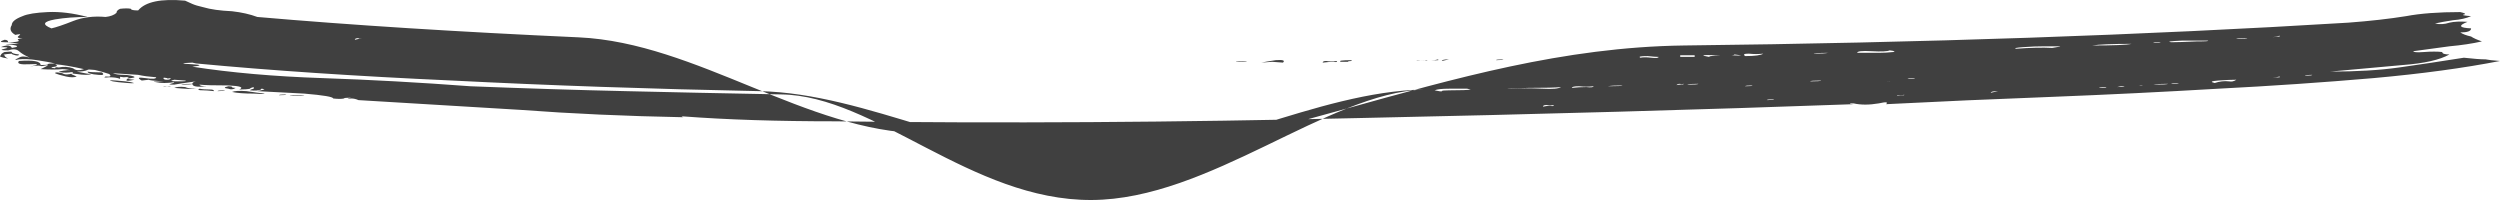 <svg width="175" height="14" viewBox="0 0 175 14" fill="none" xmlns="http://www.w3.org/2000/svg">
<path d="M0.569 3.527C0.063 3.527 -0.021 3.489 0.316 3.413C0.653 3.337 0.569 3.299 0.063 3.299C0.232 3.222 0.4 3.184 0.569 3.184C0.737 3.222 0.822 3.28 0.822 3.356C1.327 3.28 1.327 3.203 0.822 3.127C0.147 3.089 0.316 3.07 1.327 3.07C0.99 2.994 0.653 2.956 0.316 2.956C-0.021 2.956 -0.021 2.899 0.316 2.785C0.485 2.785 0.569 2.842 0.569 2.956C1.074 2.956 1.327 2.918 1.327 2.842C1.159 2.766 1.243 2.709 1.58 2.671C1.243 2.671 1.159 2.614 1.327 2.5C1.496 2.385 1.411 2.366 1.074 2.443C0.737 2.252 0.653 2.024 0.822 1.758C0.822 1.529 1.074 1.32 1.58 1.13C1.917 0.978 2.507 0.883 3.35 0.845C4.192 0.807 5.119 0.921 6.13 1.187C5.288 1.187 4.529 1.244 3.855 1.358C3.013 1.51 2.928 1.72 3.602 1.986C3.939 1.91 4.445 1.739 5.119 1.472C5.793 1.206 6.552 1.111 7.394 1.187C7.731 1.149 7.984 1.054 8.153 0.902C8.153 0.787 8.237 0.692 8.406 0.616C8.743 0.578 8.995 0.578 9.164 0.616C9.164 0.692 9.332 0.73 9.67 0.73C10.175 0.122 11.271 -0.107 12.956 0.046C13.124 0.122 13.293 0.198 13.461 0.274C13.63 0.35 13.883 0.426 14.22 0.502C14.726 0.654 15.4 0.749 16.242 0.787C16.916 0.864 17.506 0.997 18.012 1.187C24.585 1.758 32.084 2.233 40.511 2.614C48.769 2.994 56.503 9.252 64.592 9.328C64.929 9.328 66.094 9.328 66.094 9.328C66.846 10.756 69.369 11.858 69.537 11.858C87.402 11.972 101.014 3.413 117.867 3.184C134.552 2.994 150.057 2.462 164.382 1.586C165.899 1.472 167.248 1.32 168.427 1.13C169.438 0.94 170.702 0.845 172.219 0.845C172.556 0.921 172.641 0.978 172.472 1.016C172.303 1.054 172.472 1.092 172.978 1.13C172.641 1.282 172.219 1.377 171.714 1.415C171.208 1.491 170.787 1.567 170.45 1.644C170.787 1.72 171.124 1.701 171.461 1.586C171.798 1.51 172.219 1.491 172.725 1.529C172.051 1.796 172.135 1.948 172.978 1.986C172.978 2.176 172.725 2.271 172.219 2.271C172.388 2.385 172.641 2.481 172.978 2.557C173.146 2.671 173.399 2.785 173.736 2.899C173.062 3.051 172.303 3.165 171.461 3.241C170.618 3.356 169.775 3.47 168.933 3.584C168.933 3.66 169.186 3.679 169.691 3.641C170.197 3.603 170.618 3.603 170.955 3.641C170.955 3.755 171.124 3.812 171.461 3.812C170.787 4.193 169.691 4.44 168.174 4.554C166.489 4.706 164.804 4.858 163.118 5.011C164.972 5.011 166.573 4.916 167.922 4.725C169.27 4.535 170.787 4.307 172.472 4.04C173.146 4.117 173.652 4.155 173.989 4.155C174.157 4.193 174.494 4.231 175 4.269C172.472 4.763 169.523 5.163 166.152 5.467C162.613 5.772 158.989 6.019 155.282 6.209C151.405 6.437 147.529 6.628 143.653 6.78C139.608 6.932 135.732 7.103 132.024 7.293C132.193 7.141 132.024 7.122 131.519 7.236C130.844 7.351 130.255 7.351 129.749 7.236C129.58 7.236 129.496 7.236 129.496 7.236C129.496 7.274 129.58 7.293 129.749 7.293C119.3 7.674 107.756 7.997 95.116 8.264C82.307 8.568 70.088 8.644 58.46 8.492C54.415 8.492 50.876 8.378 47.842 8.149C47.674 8.149 47.674 8.169 47.842 8.207C43.797 8.13 40.005 7.959 36.466 7.693C32.758 7.465 28.966 7.236 25.09 7.008C24.922 6.932 24.753 6.894 24.585 6.894C24.248 6.932 24.248 6.913 24.585 6.837C24.248 6.837 24.079 6.856 24.079 6.894C23.911 6.932 23.658 6.932 23.321 6.894C23.321 6.78 22.647 6.666 21.298 6.552C19.95 6.475 18.855 6.418 18.012 6.38C18.012 6.38 18.18 6.342 18.517 6.266C18.349 6.19 18.265 6.19 18.265 6.266C18.096 6.342 17.843 6.361 17.506 6.323C17.506 6.285 17.591 6.247 17.759 6.209C17.759 6.209 17.759 6.171 17.759 6.095C17.591 6.133 17.506 6.171 17.506 6.209C17.338 6.247 17.085 6.266 16.748 6.266C17.085 6.114 16.832 6.019 15.989 5.981C14.978 5.981 14.304 5.962 13.967 5.924C13.967 6 14.136 6.038 14.473 6.038C13.799 6.114 13.461 6.057 13.461 5.867C13.461 5.905 13.209 5.924 12.703 5.924C12.703 5.886 12.956 5.867 13.461 5.867C13.461 5.791 13.546 5.734 13.714 5.696C12.872 5.81 12.366 5.886 12.198 5.924C11.861 5.924 11.776 5.905 11.945 5.867C12.113 5.829 12.198 5.791 12.198 5.753C11.692 5.829 11.271 5.829 10.934 5.753C10.597 5.715 10.765 5.696 11.439 5.696C10.765 5.657 10.428 5.619 10.428 5.581C10.428 5.581 10.259 5.6 9.922 5.638C9.585 5.448 9.67 5.391 10.175 5.467C10.681 5.543 10.934 5.524 10.934 5.41C10.428 5.372 10.007 5.315 9.67 5.239C9.164 5.201 8.574 5.163 7.9 5.125C8.069 5.201 8.321 5.239 8.658 5.239C8.827 5.239 8.995 5.258 9.164 5.296C9.501 5.372 9.501 5.429 9.164 5.467C8.827 5.505 8.911 5.543 9.417 5.581C8.911 5.695 8.743 5.676 8.911 5.524C9.08 5.41 8.995 5.372 8.658 5.41C8.321 5.372 8.237 5.353 8.406 5.353C8.406 5.391 8.406 5.448 8.406 5.524C8.237 5.448 7.984 5.41 7.647 5.41C7.31 5.448 7.226 5.429 7.394 5.353C7.731 5.391 7.816 5.334 7.647 5.182C7.31 5.068 6.973 4.973 6.636 4.897C6.299 4.858 6.13 4.858 6.13 4.897C5.962 4.973 5.709 5.011 5.372 5.011C5.878 5.125 6.215 5.182 6.383 5.182C6.215 5.258 5.878 5.258 5.372 5.182C4.866 5.106 4.866 5.163 5.372 5.353C5.203 5.429 4.951 5.429 4.614 5.353C4.277 5.277 4.024 5.201 3.855 5.125C3.855 5.049 4.024 5.049 4.361 5.125C4.529 5.239 4.782 5.239 5.119 5.125C5.119 5.049 5.035 5.03 4.866 5.068C4.529 5.106 4.277 5.087 4.108 5.011C4.614 4.897 4.951 4.878 5.119 4.954C4.782 4.878 4.529 4.839 4.361 4.839C4.024 4.878 3.518 4.878 2.844 4.839C3.181 4.687 3.35 4.592 3.35 4.554C3.013 4.63 2.844 4.649 2.844 4.611C2.675 4.573 2.423 4.592 2.086 4.668C2.76 4.516 2.76 4.459 2.086 4.497C1.411 4.535 1.159 4.459 1.327 4.269C2.338 4.193 2.844 4.288 2.844 4.554C3.181 4.554 3.35 4.535 3.35 4.497C3.35 4.459 3.518 4.44 3.855 4.44C3.518 4.364 3.097 4.288 2.591 4.212C2.086 4.136 1.664 4.117 1.327 4.155C0.99 4.231 0.99 4.193 1.327 4.04C1.496 3.926 1.749 3.926 2.086 4.04C1.749 3.888 1.496 3.736 1.327 3.584C1.159 3.432 0.906 3.413 0.569 3.527ZM13.461 4.383C12.619 4.421 12.619 4.459 13.461 4.497C14.136 4.535 14.136 4.592 13.461 4.668C16.158 5.087 19.192 5.353 22.562 5.467C25.933 5.581 29.388 5.772 32.927 6.038C36.803 6.19 40.427 6.304 43.797 6.38C46.999 6.456 50.623 6.533 54.668 6.609C61.24 6.685 67.982 14.038 76.409 14C84.667 13.962 92.925 6.494 99.666 6.266C92.082 6.418 84.329 11.106 76.409 11.144C68.487 11.182 60.735 6.533 53.151 6.38C45.567 6.228 38.404 5.981 31.663 5.638C24.922 5.334 18.939 4.935 13.714 4.44C13.714 4.44 13.63 4.421 13.461 4.383ZM5.878 4.839C5.035 4.649 4.361 4.535 3.855 4.497C4.024 4.573 4.024 4.63 3.855 4.668C3.518 4.706 3.518 4.744 3.855 4.782C3.855 4.706 3.939 4.687 4.108 4.725C4.445 4.649 4.782 4.668 5.119 4.782C5.288 4.935 5.541 4.954 5.878 4.839ZM143.653 3.356C144.159 3.28 144.327 3.241 144.159 3.241C143.99 3.241 143.653 3.241 143.147 3.241C142.642 3.241 142.136 3.261 141.631 3.299C141.125 3.337 140.956 3.375 141.125 3.413C142.136 3.337 142.979 3.318 143.653 3.356ZM101.436 6.323C102.278 6.323 102.784 6.304 102.952 6.266C102.952 6.266 102.868 6.247 102.7 6.209C102.362 6.209 101.941 6.209 101.436 6.209C100.93 6.209 100.593 6.247 100.424 6.323C100.761 6.399 100.93 6.418 100.93 6.38C100.93 6.342 101.098 6.323 101.436 6.323ZM132.277 3.527C132.108 3.603 131.687 3.622 131.013 3.584C130.339 3.546 130.002 3.584 130.002 3.698H131.519C131.856 3.698 132.193 3.679 132.53 3.641C132.698 3.603 132.614 3.565 132.277 3.527ZM0.822 3.755C0.316 3.793 0.147 3.831 0.316 3.869C0.316 3.945 0.4 4.021 0.569 4.098C0.063 4.021 -0.105 3.945 0.063 3.869C0.063 3.793 0.147 3.717 0.316 3.641C0.653 3.603 0.822 3.603 0.822 3.641C0.822 3.717 0.99 3.774 1.327 3.812C1.327 3.888 1.243 3.907 1.074 3.869C0.906 3.831 0.822 3.793 0.822 3.755ZM16.242 6.437C16.411 6.361 16.748 6.342 17.253 6.38C17.759 6.456 18.18 6.513 18.517 6.552C18.517 6.59 18.265 6.59 17.759 6.552C17.085 6.552 16.579 6.513 16.242 6.437ZM149.215 3.07C147.866 3.07 146.939 3.108 146.434 3.184C147.951 3.184 148.877 3.146 149.215 3.07ZM154.523 2.842C154.186 2.842 153.596 2.842 152.754 2.842C151.911 2.88 151.658 2.918 151.995 2.956C152.332 2.956 152.922 2.937 153.765 2.899C154.439 2.899 154.692 2.88 154.523 2.842ZM156.546 5.581C156.209 5.581 155.787 5.6 155.282 5.638C154.776 5.676 154.692 5.734 155.029 5.81C155.366 5.696 155.703 5.657 156.04 5.696C156.209 5.734 156.377 5.695 156.546 5.581ZM121.407 3.812C121.407 3.888 120.985 3.907 120.143 3.869C119.131 3.831 118.963 3.869 119.637 3.983C119.637 3.907 120.143 3.869 121.154 3.869C121.997 3.907 122.081 3.888 121.407 3.812ZM109.272 6.095C108.935 6.133 108.177 6.152 106.997 6.152C105.649 6.19 105.228 6.209 105.733 6.209C106.407 6.171 107.166 6.171 108.008 6.209C108.682 6.247 109.104 6.209 109.272 6.095ZM7.142 5.068C7.31 5.22 7.226 5.277 6.889 5.239C6.383 5.201 6.13 5.125 6.13 5.011C6.299 5.049 6.636 5.068 7.142 5.068ZM9.164 5.753C9.501 5.829 9.417 5.848 8.911 5.81C8.406 5.772 8.069 5.734 7.9 5.696C7.563 5.619 7.647 5.6 8.153 5.638C8.658 5.676 8.995 5.715 9.164 5.753ZM123.429 3.755C123.092 3.793 122.755 3.793 122.418 3.755C122.081 3.755 121.997 3.812 122.165 3.926C122.839 3.926 123.261 3.869 123.429 3.755ZM89.807 4.383C89.975 4.231 89.807 4.174 89.301 4.212C88.796 4.288 88.459 4.345 88.29 4.383C88.796 4.345 89.048 4.326 89.048 4.326C89.048 4.326 89.301 4.345 89.807 4.383ZM111.547 6.038C111.21 6.076 110.873 6.076 110.536 6.038C110.199 6.038 110.031 6.076 110.031 6.152C110.368 6.114 110.705 6.095 111.042 6.095C111.379 6.133 111.547 6.114 111.547 6.038ZM117.615 3.869V3.983H118.626V3.869H117.615ZM12.198 6.152C12.366 6.076 12.619 6.057 12.956 6.095C13.124 6.171 13.377 6.209 13.714 6.209C13.546 6.247 13.04 6.228 12.198 6.152ZM16.495 6.152C16.327 6.266 16.158 6.285 15.989 6.209C15.652 6.171 15.652 6.114 15.989 6.038C16.158 6.038 16.242 6.057 16.242 6.095C16.242 6.133 16.327 6.152 16.495 6.152ZM13.967 6.209C14.136 6.247 14.389 6.266 14.726 6.266C14.894 6.266 14.978 6.304 14.978 6.38C14.641 6.342 14.389 6.323 14.22 6.323C13.883 6.323 13.799 6.285 13.967 6.209ZM116.098 3.983C115.929 3.983 115.677 3.964 115.339 3.926C114.834 3.926 114.665 3.964 114.834 4.04C115.002 4.002 115.255 4.002 115.592 4.04C115.929 4.079 116.098 4.059 116.098 3.983ZM94.61 4.212C93.936 4.212 93.683 4.25 93.852 4.326H94.357C94.357 4.288 94.441 4.269 94.61 4.269C94.61 4.269 94.61 4.25 94.61 4.212ZM93.599 4.269C93.262 4.307 93.009 4.307 92.84 4.269C92.672 4.269 92.588 4.307 92.588 4.383C92.925 4.345 93.177 4.326 93.346 4.326C93.514 4.364 93.599 4.345 93.599 4.269ZM12.198 5.581C11.861 5.657 11.945 5.696 12.45 5.696C12.956 5.696 13.124 5.676 12.956 5.638L12.198 5.581ZM150.731 5.924C151.405 5.924 151.743 5.905 151.743 5.867C151.237 5.867 150.9 5.886 150.731 5.924ZM20.287 6.723C20.287 6.685 20.624 6.666 21.298 6.666C21.298 6.704 20.961 6.723 20.287 6.723ZM127.979 3.698C127.305 3.698 126.968 3.717 126.968 3.755C127.474 3.755 127.811 3.736 127.979 3.698ZM108.008 7.465C108.177 7.427 108.345 7.408 108.514 7.408C108.682 7.446 108.767 7.427 108.767 7.351C108.598 7.389 108.43 7.389 108.261 7.351C108.093 7.351 108.008 7.389 108.008 7.465ZM118.12 5.924C118.626 5.924 118.879 5.905 118.879 5.867C118.373 5.867 118.12 5.886 118.12 5.924ZM11.945 5.467C11.776 5.505 11.692 5.505 11.692 5.467C11.523 5.429 11.439 5.429 11.439 5.467C11.439 5.543 11.523 5.581 11.692 5.581C11.861 5.581 11.945 5.543 11.945 5.467ZM113.57 5.981C113.064 5.981 112.727 6 112.559 6.038C113.233 6.038 113.57 6.019 113.57 5.981ZM157.304 2.671C156.798 2.671 156.546 2.69 156.546 2.728C157.051 2.728 157.304 2.709 157.304 2.671ZM87.279 4.269C86.773 4.269 86.52 4.288 86.52 4.326C87.026 4.326 87.279 4.307 87.279 4.269ZM127.474 5.638C126.968 5.638 126.715 5.657 126.715 5.696C127.221 5.696 127.474 5.676 127.474 5.638ZM159.579 2.5C159.242 2.576 159.074 2.614 159.074 2.614C159.242 2.576 159.411 2.557 159.579 2.557C159.579 2.595 159.579 2.576 159.579 2.5ZM25.343 2.671C25.175 2.709 25.09 2.709 25.09 2.671C24.922 2.671 24.837 2.709 24.837 2.785C25.175 2.709 25.343 2.671 25.343 2.671ZM100.677 4.155C100.34 4.231 100.172 4.269 100.172 4.269C100.34 4.231 100.509 4.212 100.677 4.212C100.677 4.25 100.677 4.231 100.677 4.155ZM159.074 5.467C159.242 5.429 159.411 5.41 159.579 5.41C159.579 5.448 159.579 5.429 159.579 5.353C159.242 5.429 159.074 5.467 159.074 5.467ZM101.436 4.155C101.098 4.155 100.93 4.193 100.93 4.269L101.436 4.155ZM139.861 6.38C139.524 6.38 139.355 6.418 139.355 6.494L139.861 6.38ZM117.867 5.867C117.699 5.905 117.615 5.905 117.615 5.867C117.446 5.867 117.362 5.905 117.362 5.981C117.362 5.943 117.446 5.924 117.615 5.924C117.783 5.924 117.867 5.905 117.867 5.867ZM133.288 6.609C133.288 6.647 133.204 6.666 133.035 6.666C132.867 6.666 132.783 6.685 132.783 6.723C132.951 6.685 133.12 6.666 133.288 6.666C133.288 6.704 133.288 6.685 133.288 6.609ZM131.771 5.753C131.771 5.715 132.024 5.696 132.53 5.696C132.53 5.734 132.446 5.734 132.277 5.696C132.108 5.696 131.94 5.715 131.771 5.753ZM99.919 4.212C99.919 4.25 99.835 4.25 99.666 4.212C99.497 4.212 99.329 4.231 99.16 4.269C99.16 4.231 99.413 4.212 99.919 4.212ZM19.529 6.666C19.529 6.628 19.697 6.609 20.034 6.609C20.034 6.647 19.866 6.666 19.529 6.666ZM105.228 4.155C104.89 4.155 104.722 4.174 104.722 4.212C105.059 4.212 105.228 4.193 105.228 4.155ZM122.165 6.038C122.502 6.038 122.671 6.019 122.671 5.981C122.334 5.981 122.165 6 122.165 6.038ZM161.854 5.239C161.517 5.239 161.349 5.258 161.349 5.296C161.686 5.296 161.854 5.277 161.854 5.239ZM151.995 5.867C152.332 5.867 152.501 5.848 152.501 5.81C152.164 5.81 151.995 5.829 151.995 5.867ZM151.237 2.956C150.9 2.956 150.731 2.975 150.731 3.013C151.068 3.013 151.237 2.994 151.237 2.956ZM124.187 6.951C123.85 6.951 123.682 6.97 123.682 7.008C124.019 7.008 124.187 6.989 124.187 6.951ZM133.541 5.524C133.878 5.524 134.047 5.505 134.047 5.467C133.71 5.467 133.541 5.486 133.541 5.524ZM15.231 6.38C15.231 6.342 15.4 6.323 15.737 6.323C15.737 6.361 15.568 6.38 15.231 6.38ZM148.203 6.095C148.54 6.095 148.709 6.076 148.709 6.038H148.456C148.456 6.038 148.372 6.057 148.203 6.095ZM147.192 6.152C147.361 6.152 147.445 6.133 147.445 6.095C147.108 6.095 146.939 6.114 146.939 6.152H147.192ZM149.973 5.981C149.973 5.943 149.804 5.962 149.467 6.038C149.467 6 149.636 5.981 149.973 5.981ZM11.439 6.095C11.776 6.019 11.945 6 11.945 6.038C11.608 6.038 11.439 6.057 11.439 6.095Z" fill="#404040"/>
</svg>
